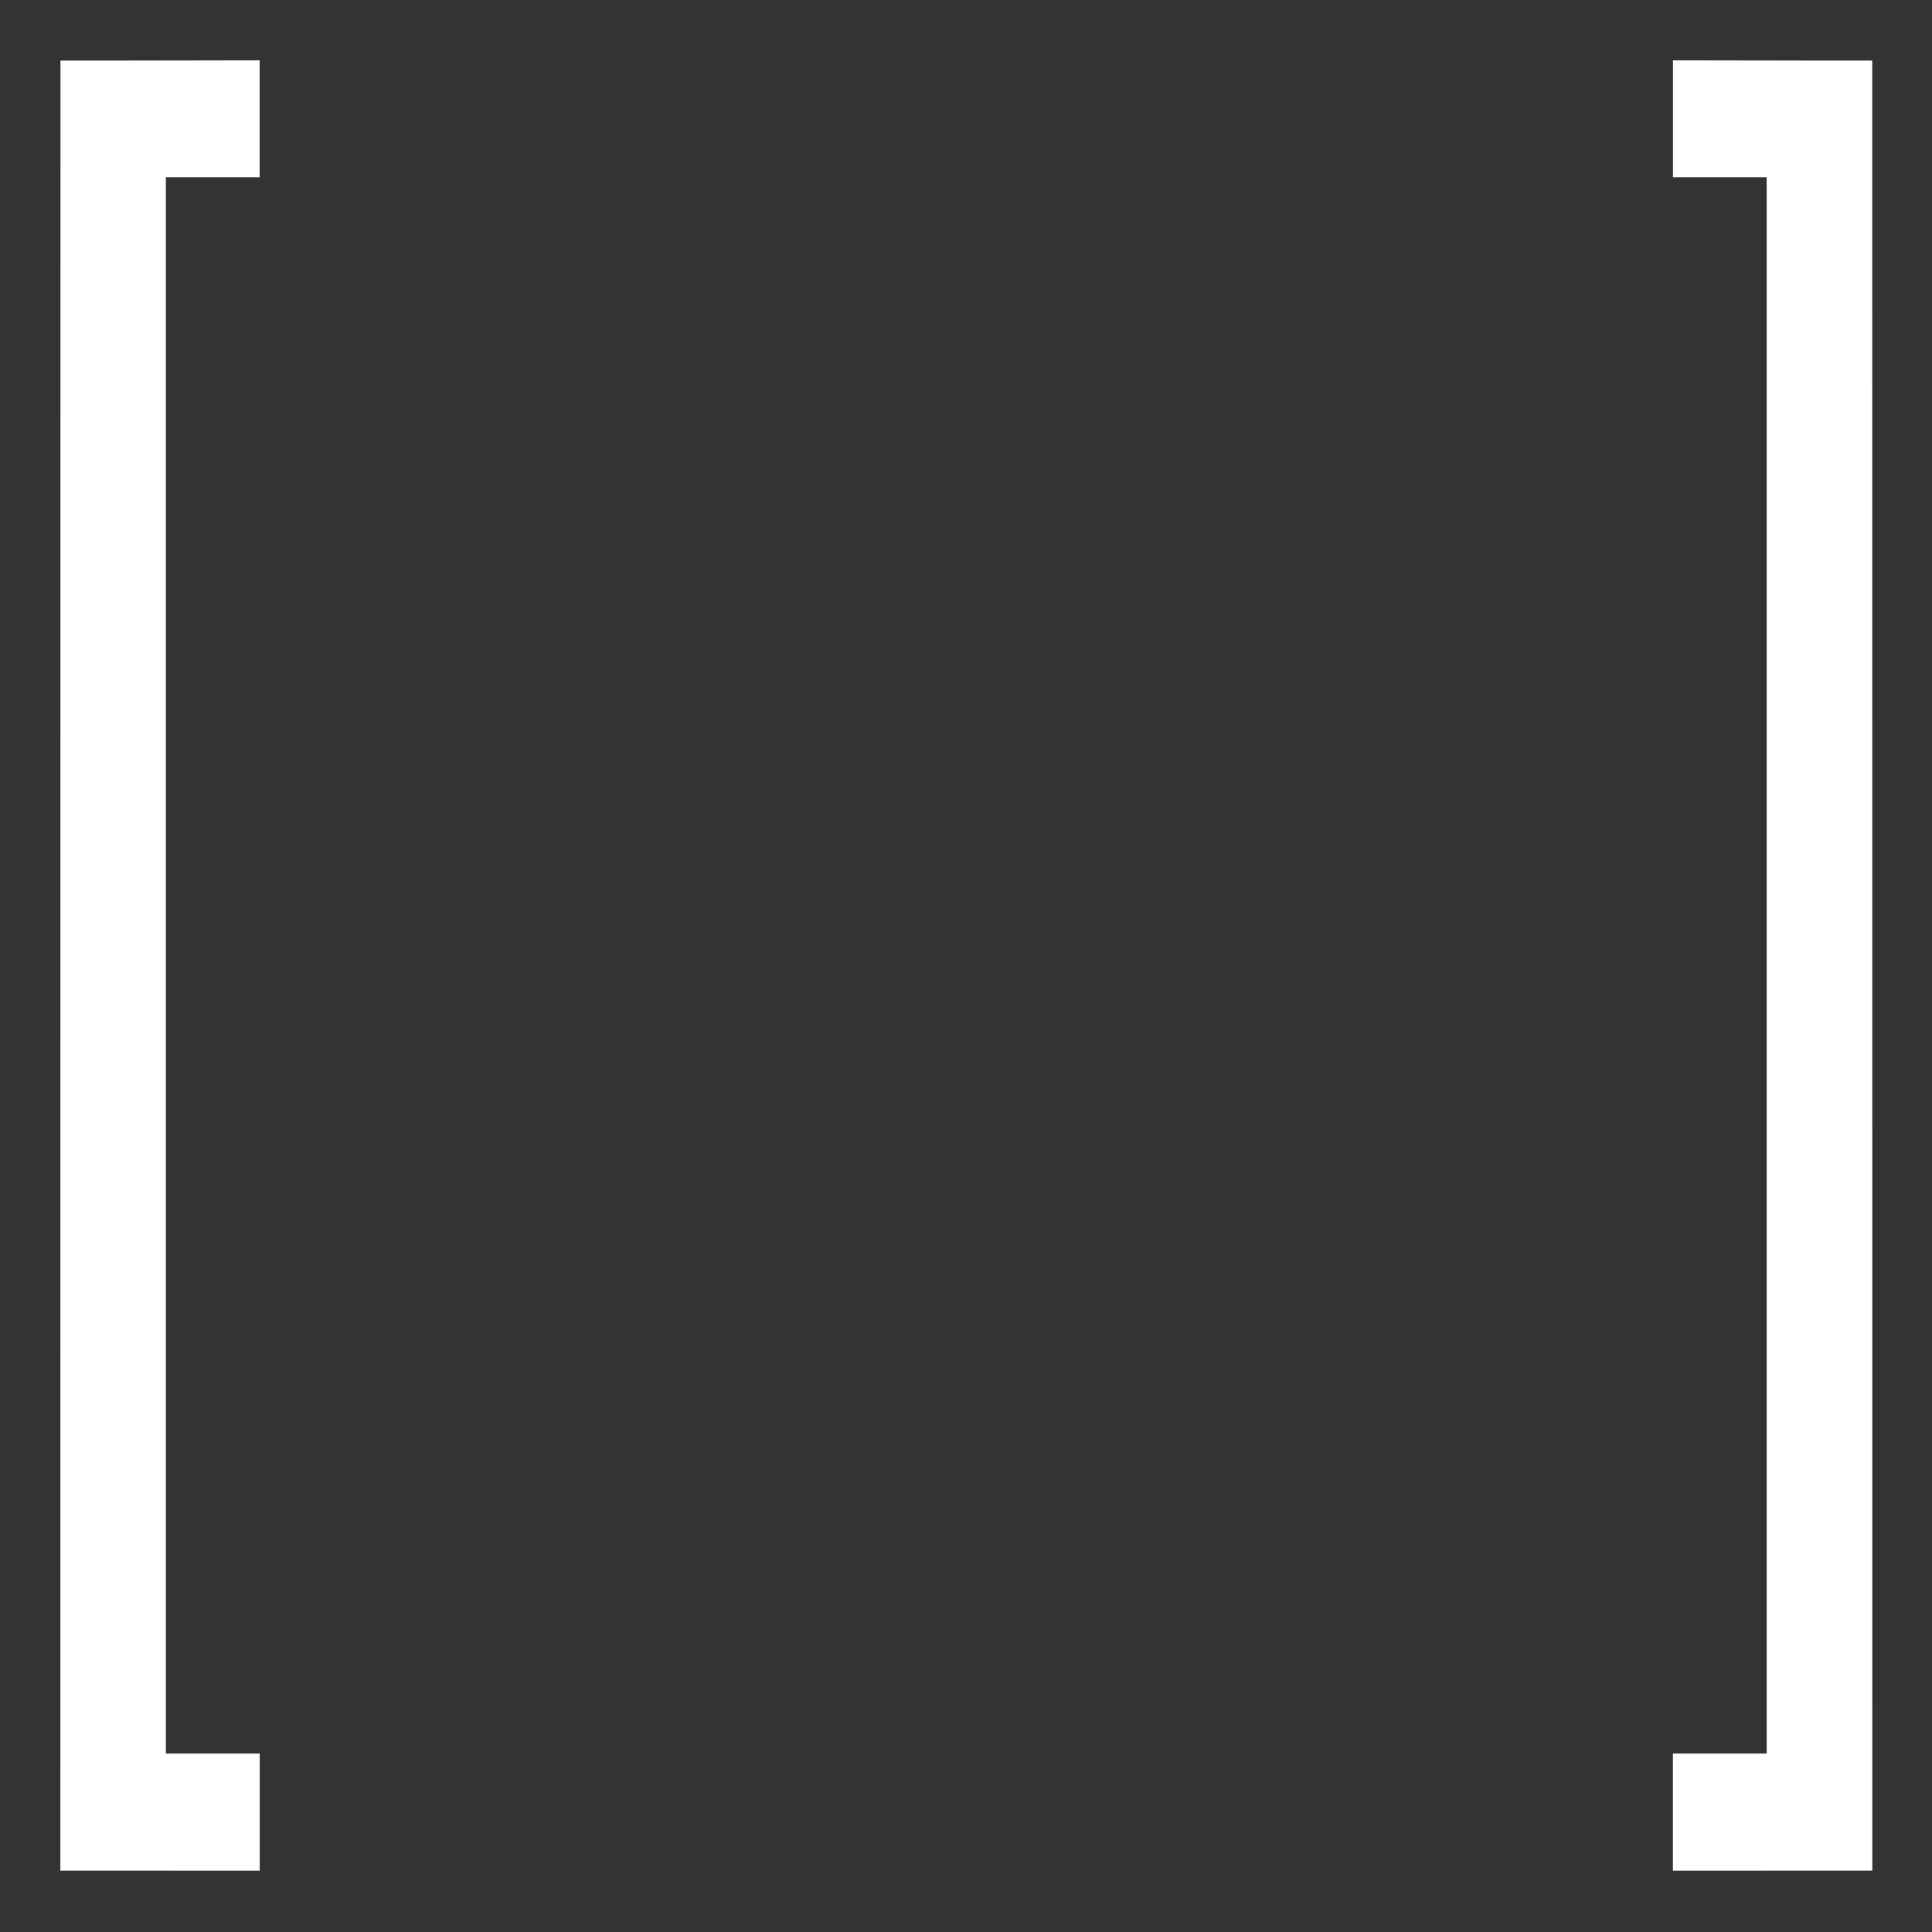 <?xml version="1.0" encoding="UTF-8" standalone="no"?>
<!-- Created with Inkscape (http://www.inkscape.org/) -->

<svg
   width="64"
   height="64"
   viewBox="0 0 16.933 16.933"
   version="1.1"
   id="svg1"
   inkscape:version="1.3 (1:1.3+202307231459+0e150ed6c4)"
   sodipodi:docname="Selector.svg"
   xmlns:inkscape="http://www.inkscape.org/namespaces/inkscape"
   xmlns:sodipodi="http://sodipodi.sourceforge.net/DTD/sodipodi-0.dtd"
   xmlns="http://www.w3.org/2000/svg"
   xmlns:svg="http://www.w3.org/2000/svg">
  <rect x="0" y="0" width="16.933" height="16.933" fill="#333333" stroke="none"/>
  <sodipodi:namedview
     id="namedview1"
     pagecolor="#505050"
     bordercolor="#ffffff"
     borderopacity="1"
     inkscape:showpageshadow="0"
     inkscape:pageopacity="0"
     inkscape:pagecheckerboard="1"
     inkscape:deskcolor="#505050"
     inkscape:document-units="px"
     inkscape:zoom="8.3882716"
     inkscape:cx="18.835823"
     inkscape:cy="47.864449"
     inkscape:window-width="2465"
     inkscape:window-height="1377"
     inkscape:window-x="95"
     inkscape:window-y="26"
     inkscape:window-maximized="1"
     inkscape:current-layer="layer1" />
  <defs
     id="defs1">
    <inkscape:path-effect
       effect="mirror_symmetry"
       start_point="8.466,2.9999999e-06"
       end_point="8.466,16.934"
       center_point="8.466,8.467"
       id="path-effect13"
       is_visible="true"
       lpeversion="1.2"
       lpesatellites=""
       mode="free"
       discard_orig_path="false"
       fuse_paths="false"
       oposite_fuse="false"
       split_items="false"
       split_open="false"
       link_styles="false" />
  </defs>
  <g
     inkscape:label="Layer 1"
     inkscape:groupmode="layer"
     id="layer1">
    <path
       d="M 0.002,0.002 0.001,16.933 h 0.423 l 1.44,5.75e-4 v -0.265 -0.831 H 0.987 V 1.093 H 1.863 V 0.265 0 L 0.58,0.002 Z m 16.929,0 6.08e-4,16.931 h -0.423 l -1.44,5.75e-4 v -0.265 -0.831 h 0.876 V 1.093 H 15.069 V 0.265 0 l 1.283,0.002 z"
       style="fill:#ffffff;stroke-width:1;stroke-dasharray:none"
       id="path13"
       sodipodi:nodetypes="ccccccccccccc"
       inkscape:path-effect="#path-effect13"
       inkscape:original-d="M 0.0017968,0.00204261 0.00118914,16.933275 h 0.4225576 l 1.43970536,5.75e-4 v -0.2651 -0.830769 H 0.98749379 V 1.092898 H 1.8634521 V 0.26458333 0 L 0.58005607,0.00204261 Z"
       transform="matrix(0.938,0,0,0.937,0.528,0.529)" />
  </g>
</svg>
